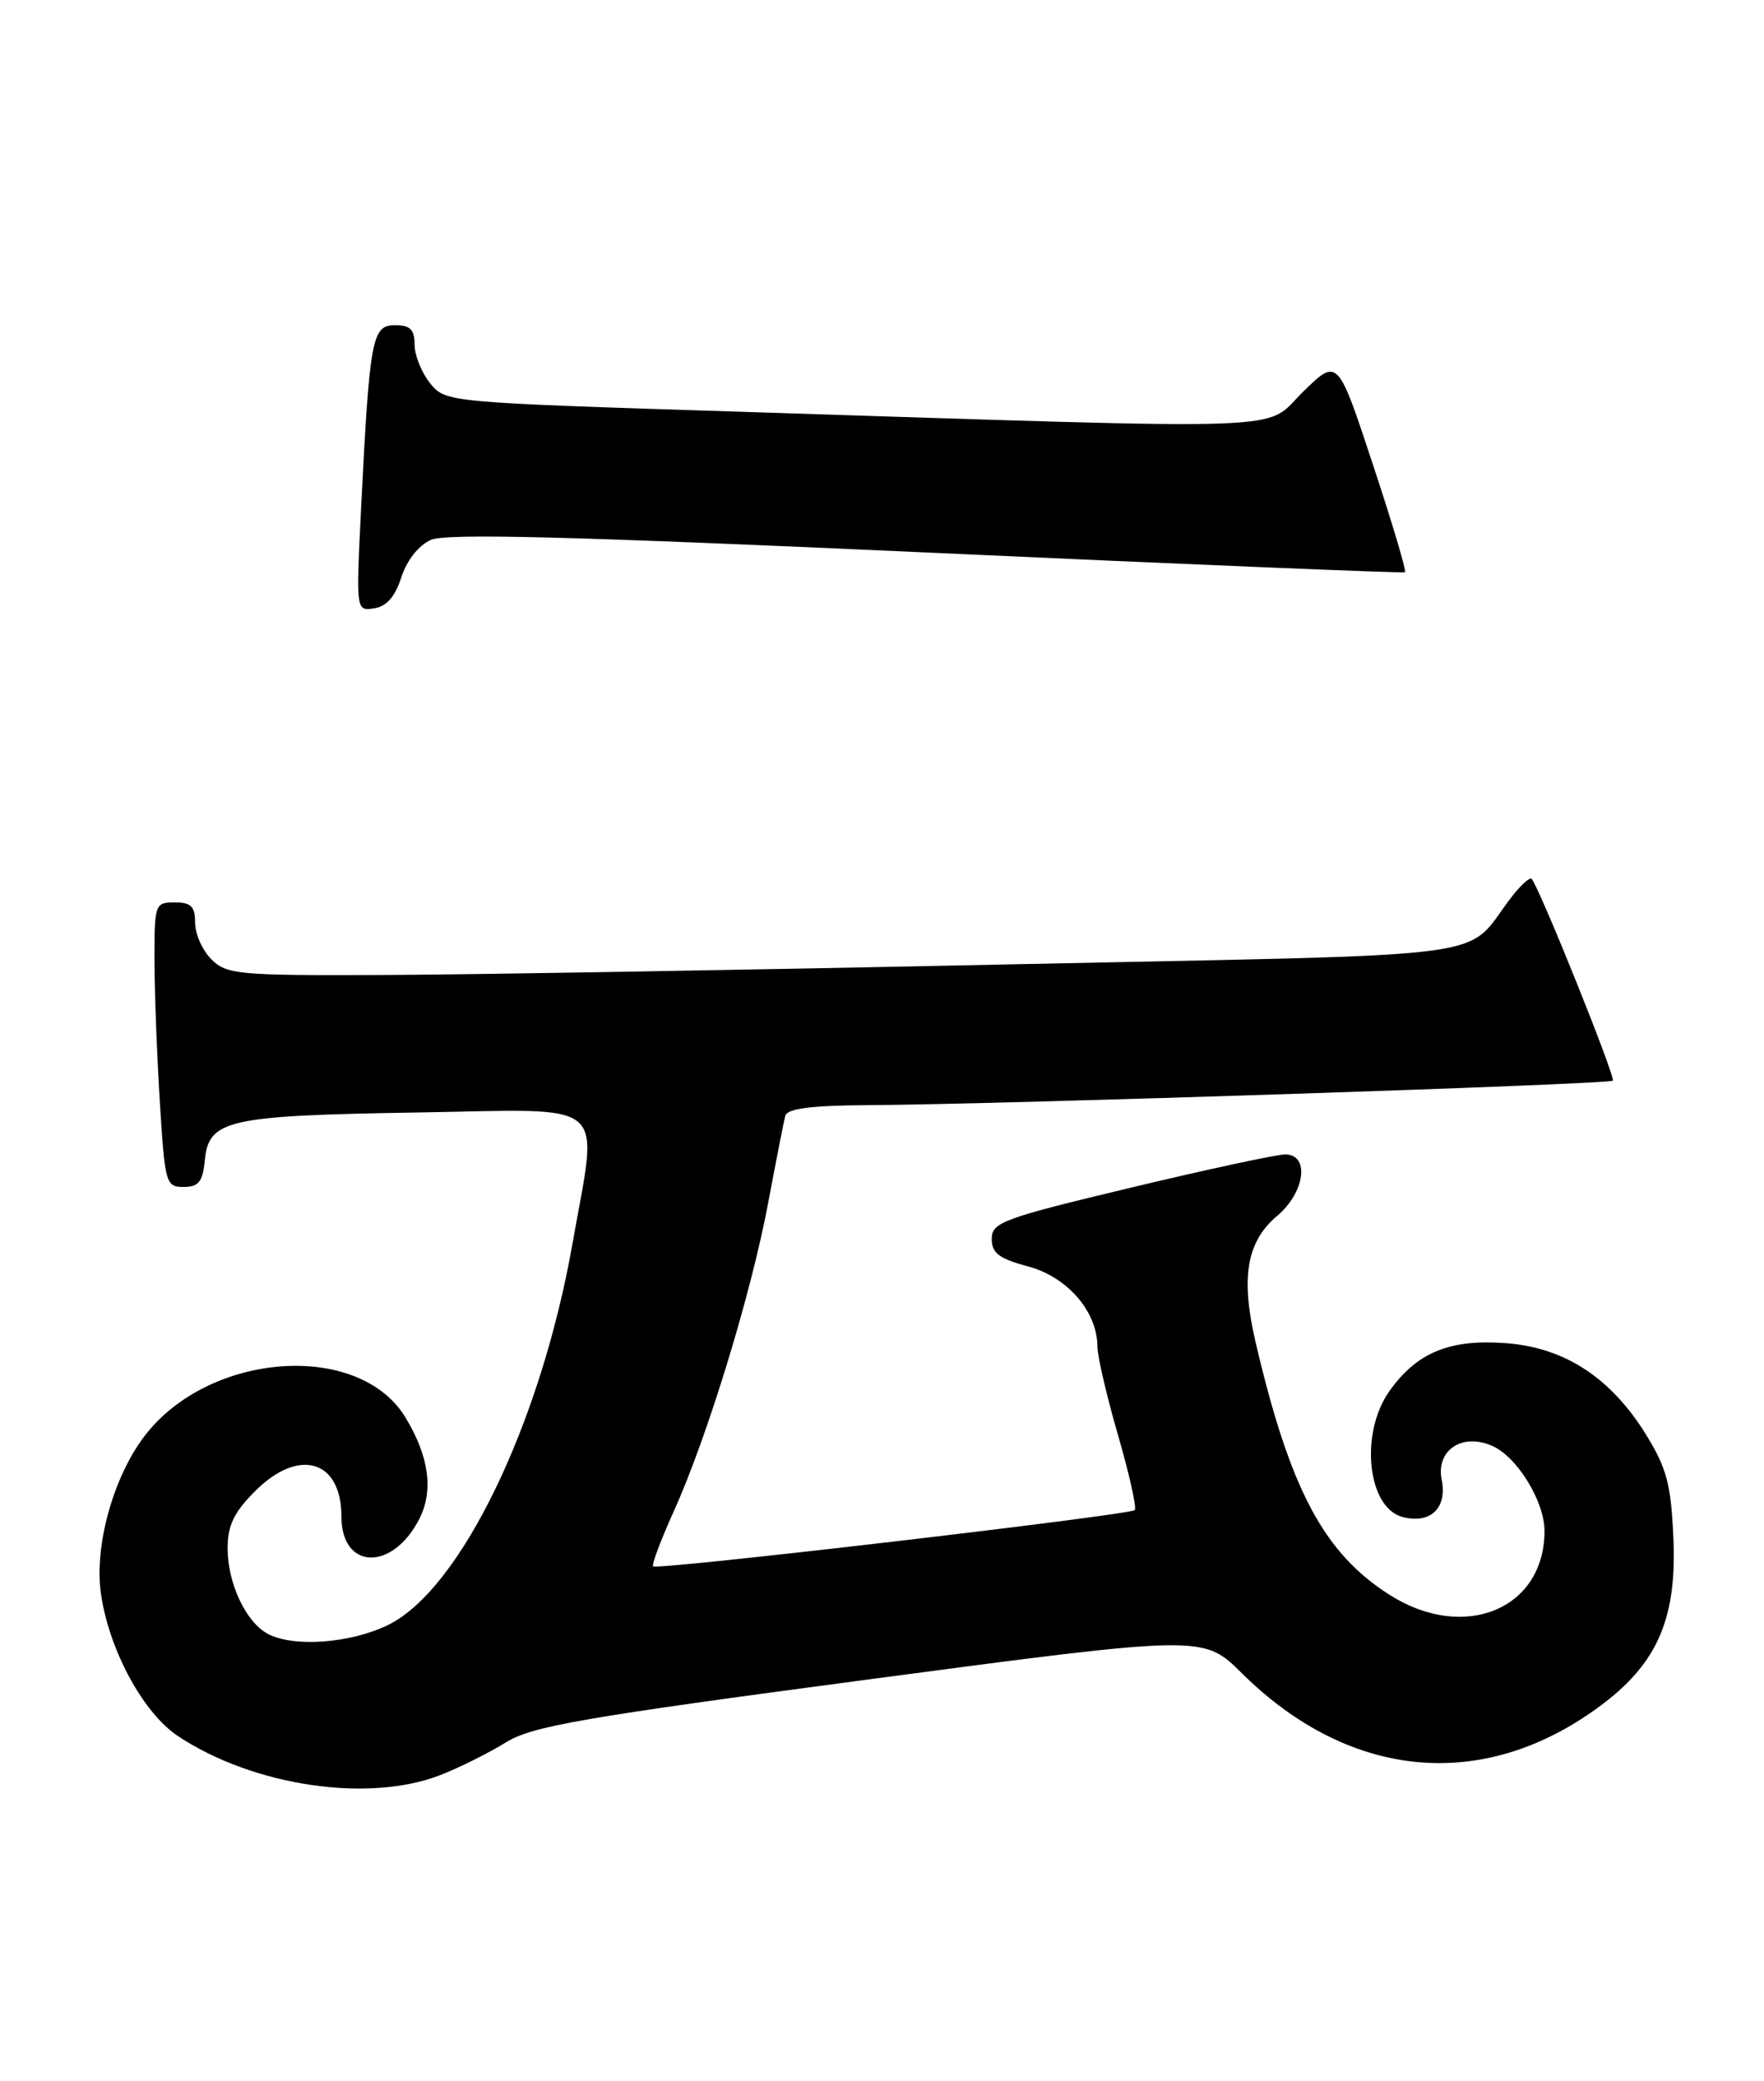 <?xml version="1.0" encoding="UTF-8" standalone="no"?>
<!DOCTYPE svg PUBLIC "-//W3C//DTD SVG 1.1//EN" "http://www.w3.org/Graphics/SVG/1.1/DTD/svg11.dtd" >
<svg xmlns="http://www.w3.org/2000/svg" xmlns:xlink="http://www.w3.org/1999/xlink" version="1.1" viewBox="0 0 217 256">
 <g >
 <path fill="currentColor"
d=" M 54.23 218.32 C 56.58 217.40 60.17 215.60 62.22 214.33 C 65.43 212.33 71.51 211.27 106.98 206.56 C 148.02 201.11 148.02 201.11 152.76 205.81 C 166.21 219.12 182.88 220.50 197.30 209.50 C 203.97 204.41 206.30 198.87 205.85 189.14 C 205.56 182.57 205.03 180.58 202.48 176.45 C 198.13 169.43 192.44 165.73 185.17 165.21 C 178.31 164.71 174.30 166.37 170.94 171.08 C 167.23 176.30 168.20 185.51 172.58 186.61 C 176.00 187.47 178.05 185.49 177.35 182.00 C 176.62 178.36 179.92 176.19 183.63 177.88 C 186.67 179.26 189.99 184.69 190.00 188.30 C 190.01 197.93 180.13 202.01 170.95 196.18 C 162.84 191.03 158.69 183.20 154.46 165.11 C 152.60 157.15 153.35 152.72 157.11 149.56 C 160.54 146.67 161.15 142.00 158.10 142.00 C 157.05 142.00 148.50 143.84 139.10 146.09 C 123.39 149.85 122.00 150.36 122.00 152.38 C 122.00 154.15 122.90 154.82 126.51 155.79 C 131.31 157.08 134.99 161.34 135.00 165.64 C 135.00 166.81 136.14 171.71 137.53 176.52 C 138.93 181.33 139.85 185.48 139.59 185.75 C 138.98 186.36 80.82 193.16 80.34 192.67 C 80.14 192.48 81.29 189.43 82.88 185.91 C 86.99 176.83 92.40 159.15 94.49 148.00 C 95.47 142.78 96.42 137.94 96.60 137.25 C 96.84 136.36 99.78 135.98 106.72 135.94 C 123.09 135.85 197.95 133.38 198.40 132.93 C 198.78 132.54 189.33 109.06 188.41 108.10 C 188.20 107.88 187.18 108.78 186.13 110.10 C 179.69 118.27 186.95 117.28 122.87 118.65 C 91.32 119.32 57.06 119.90 46.75 119.93 C 29.28 120.00 27.86 119.86 26.00 118.00 C 24.90 116.90 24.00 114.88 24.00 113.50 C 24.00 111.50 23.50 111.00 21.50 111.00 C 19.08 111.00 19.00 111.21 19.00 117.84 C 19.00 121.61 19.29 129.48 19.65 135.34 C 20.28 145.59 20.39 146.00 22.59 146.00 C 24.43 146.00 24.93 145.38 25.19 142.76 C 25.67 137.72 27.91 137.22 51.50 136.84 C 75.38 136.45 73.60 134.93 70.42 153.00 C 66.51 175.17 56.62 195.58 47.70 199.90 C 43.06 202.15 36.09 202.65 32.94 200.97 C 30.24 199.52 28.00 194.75 28.00 190.45 C 28.00 187.63 28.78 186.02 31.40 183.40 C 36.77 178.03 42.00 179.58 42.00 186.54 C 42.00 193.08 48.23 193.32 51.55 186.90 C 53.37 183.39 52.80 179.18 49.88 174.36 C 44.14 164.90 25.62 166.26 17.72 176.72 C 13.93 181.73 11.61 190.11 12.40 195.90 C 13.34 202.81 17.58 210.70 21.91 213.56 C 31.20 219.71 45.39 221.80 54.23 218.32 Z  M 49.37 71.01 C 50.05 68.92 51.50 67.08 53.00 66.41 C 54.88 65.58 70.07 65.97 114.00 67.96 C 146.18 69.43 172.65 70.52 172.84 70.39 C 173.03 70.25 171.25 64.27 168.87 57.08 C 164.56 44.01 164.56 44.01 160.26 48.23 C 155.33 53.08 160.98 52.88 91.16 50.65 C 54.83 49.50 54.82 49.49 52.91 47.14 C 51.86 45.84 51.00 43.70 51.00 42.39 C 51.00 40.53 50.46 40.00 48.59 40.00 C 45.77 40.00 45.47 41.58 44.43 62.33 C 43.79 75.17 43.79 75.17 46.02 74.83 C 47.55 74.60 48.60 73.41 49.37 71.01 Z "/>
</g>
</svg>